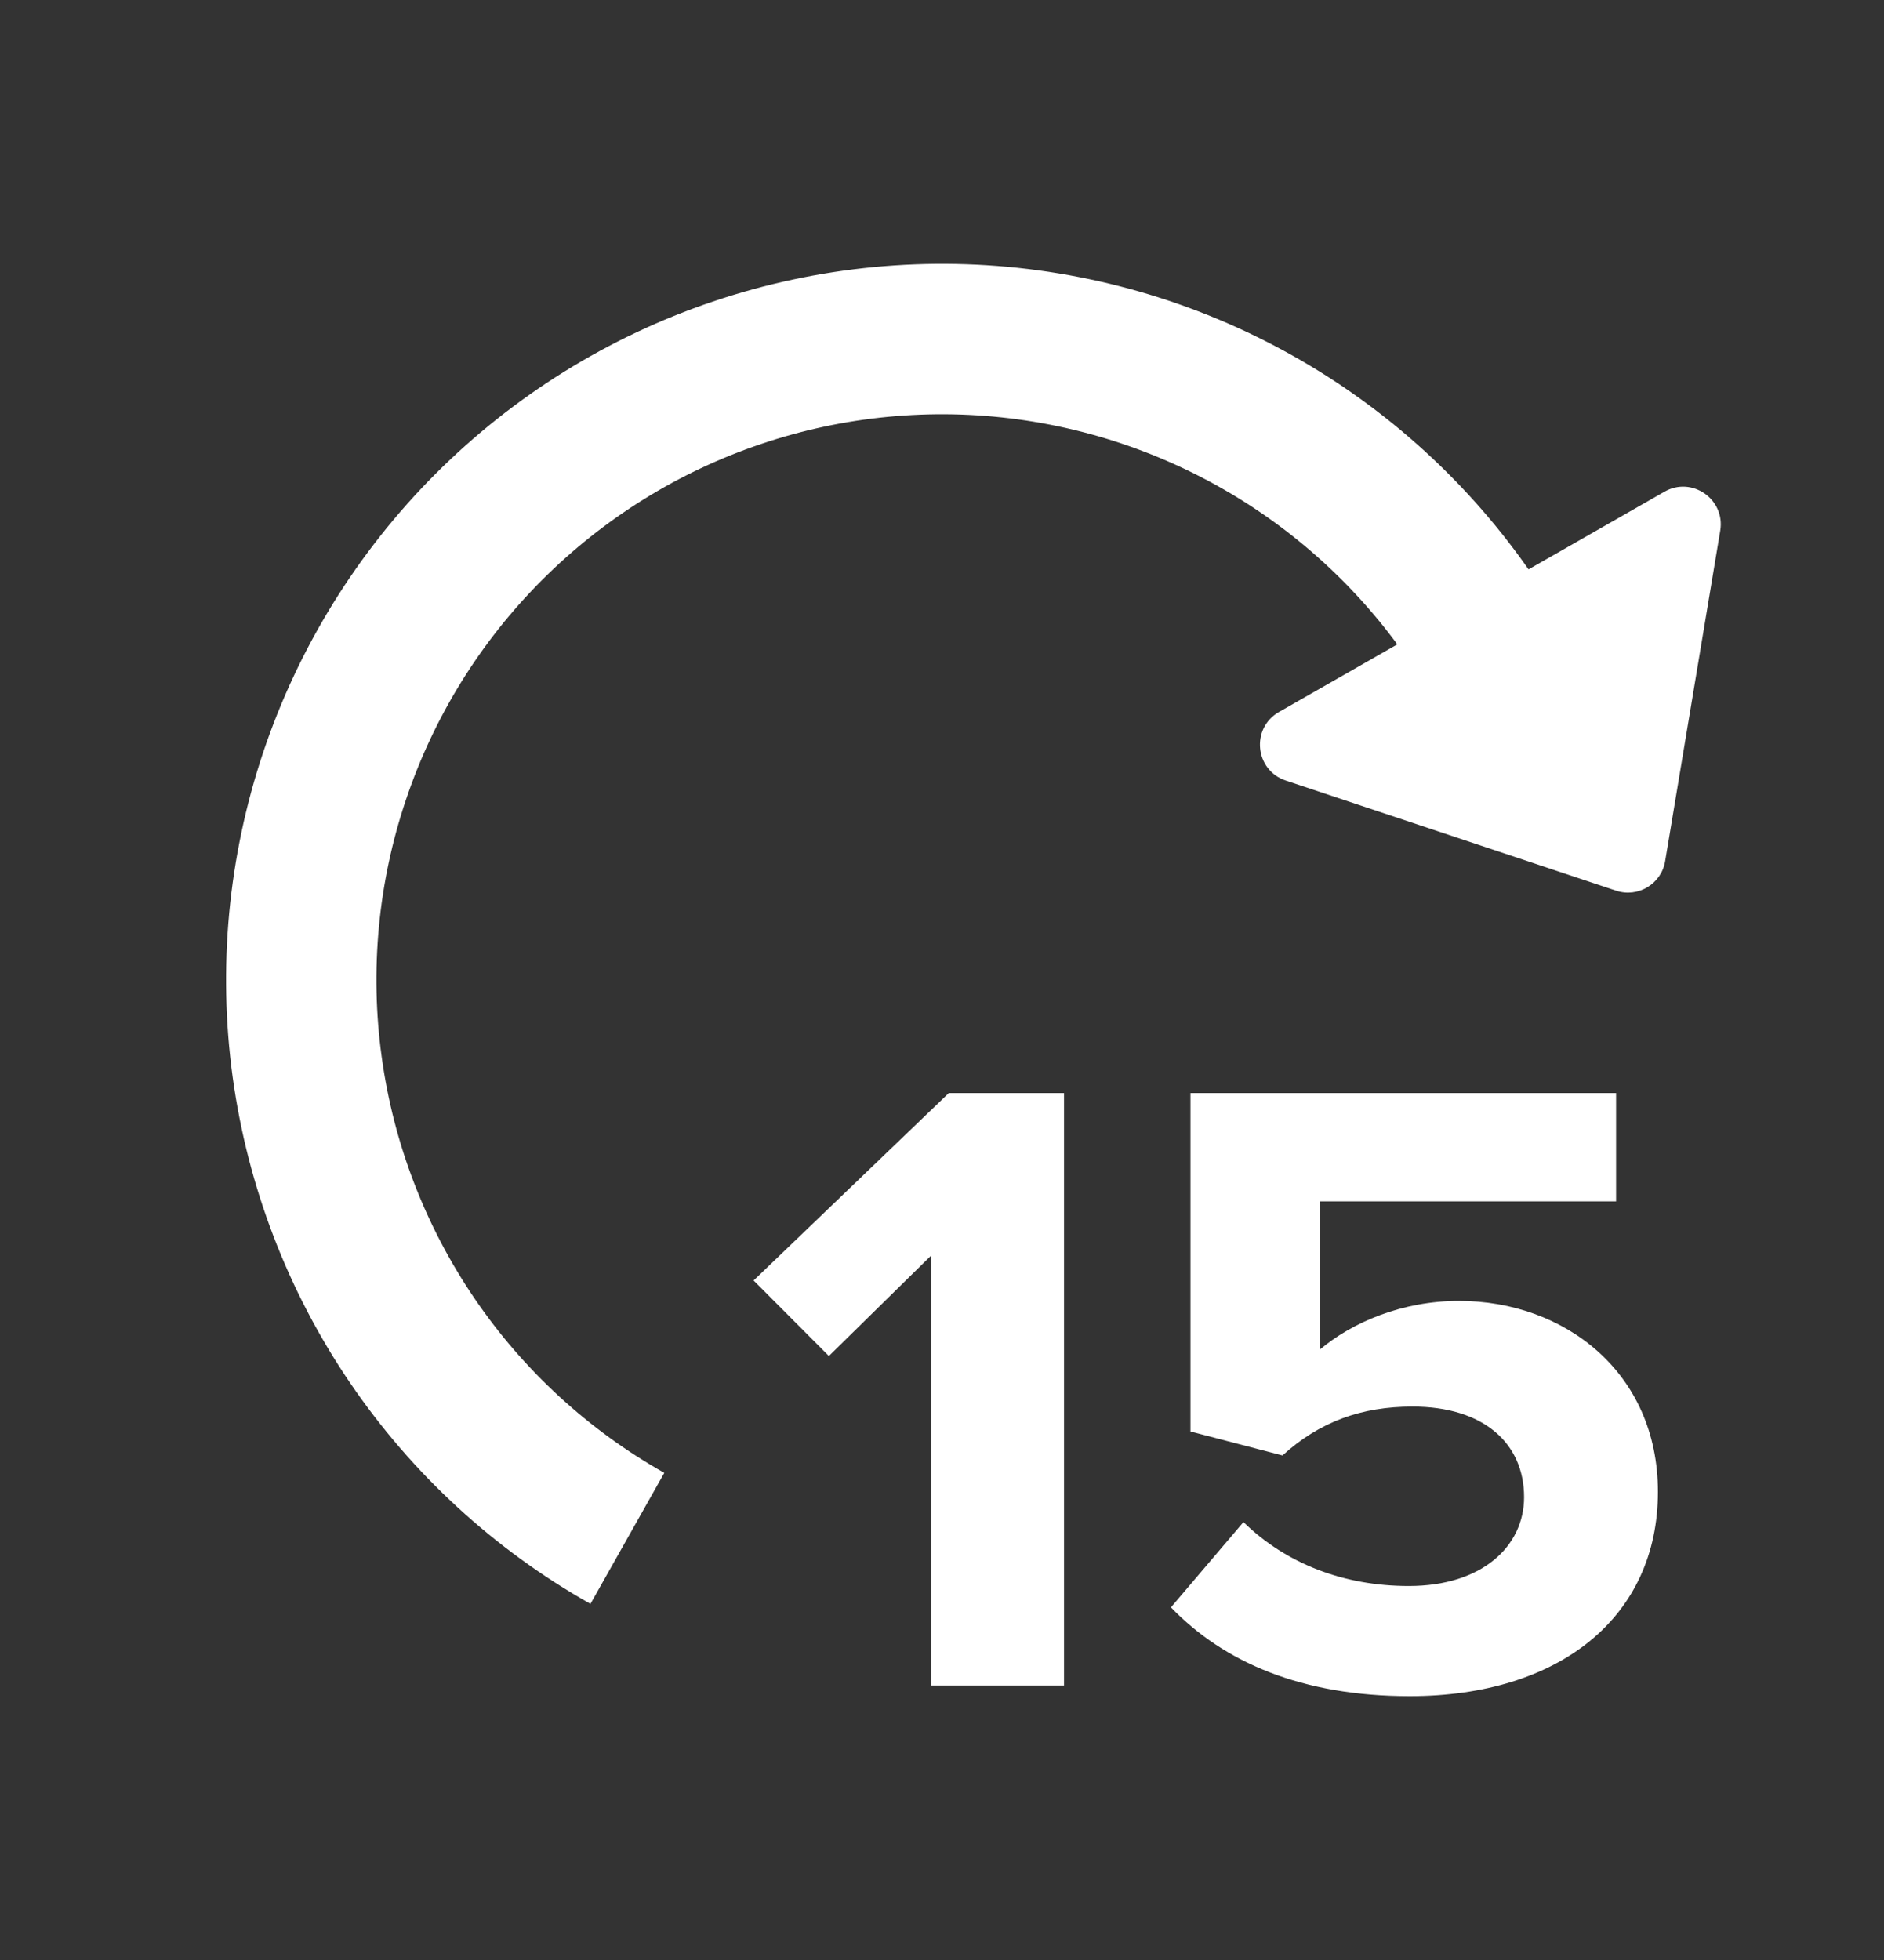 <svg width="25" height="26" viewBox="0 0 25 26" fill="none" xmlns="http://www.w3.org/2000/svg">
<rect x="0" y="0" width="25" height="26" fill="#333333" stroke="none"/>
<path d="M7.835 21.276C6.559 20.557 5.467 19.552 4.643 18.341C3.82 17.129 3.288 15.744 3.088 14.293C2.889 12.841 3.028 11.364 3.494 9.975C3.961 8.587 4.742 7.325 5.777 6.288C6.812 5.252 8.072 4.468 9.46 4C10.848 3.531 12.325 3.389 13.777 3.586C15.228 3.783 16.614 4.313 17.827 5.134C19.04 5.956 20.046 7.046 20.768 8.321L19.032 9.304C18.462 8.297 17.667 7.435 16.709 6.786C15.75 6.137 14.655 5.719 13.508 5.563C12.362 5.408 11.195 5.519 10.098 5.89C9.002 6.26 8.006 6.879 7.189 7.698C6.371 8.517 5.754 9.514 5.386 10.611C5.017 11.707 4.907 12.875 5.065 14.021C5.222 15.168 5.643 16.262 6.293 17.219C6.944 18.176 7.807 18.97 8.815 19.538L7.835 21.276Z" fill="white"/>
<path d="M16.971 9.445L22.086 6.523C22.451 6.313 22.896 6.623 22.827 7.039L22.096 11.423C22.046 11.726 21.736 11.912 21.445 11.815L17.061 10.354C16.651 10.217 16.596 9.66 16.971 9.445Z" fill="white"/>
<path d="M14.119 22.359H12.355V16.656L10.999 17.988L10 16.986L12.59 14.5H14.119V22.359Z" fill="white"/>
<path d="M15.538 21.322L16.5 20.191C17.067 20.744 17.832 21.039 18.695 21.039C19.669 21.039 20.224 20.509 20.224 19.861C20.224 19.142 19.682 18.659 18.744 18.659C18.066 18.659 17.511 18.859 17.018 19.307L15.797 18.989V14.5H21.445V15.937H17.511V17.905C17.943 17.54 18.609 17.257 19.361 17.257C20.755 17.257 22 18.2 22 19.79C22 21.451 20.693 22.5 18.707 22.5C17.277 22.5 16.241 22.052 15.538 21.322Z" fill="white"/>
</svg>
